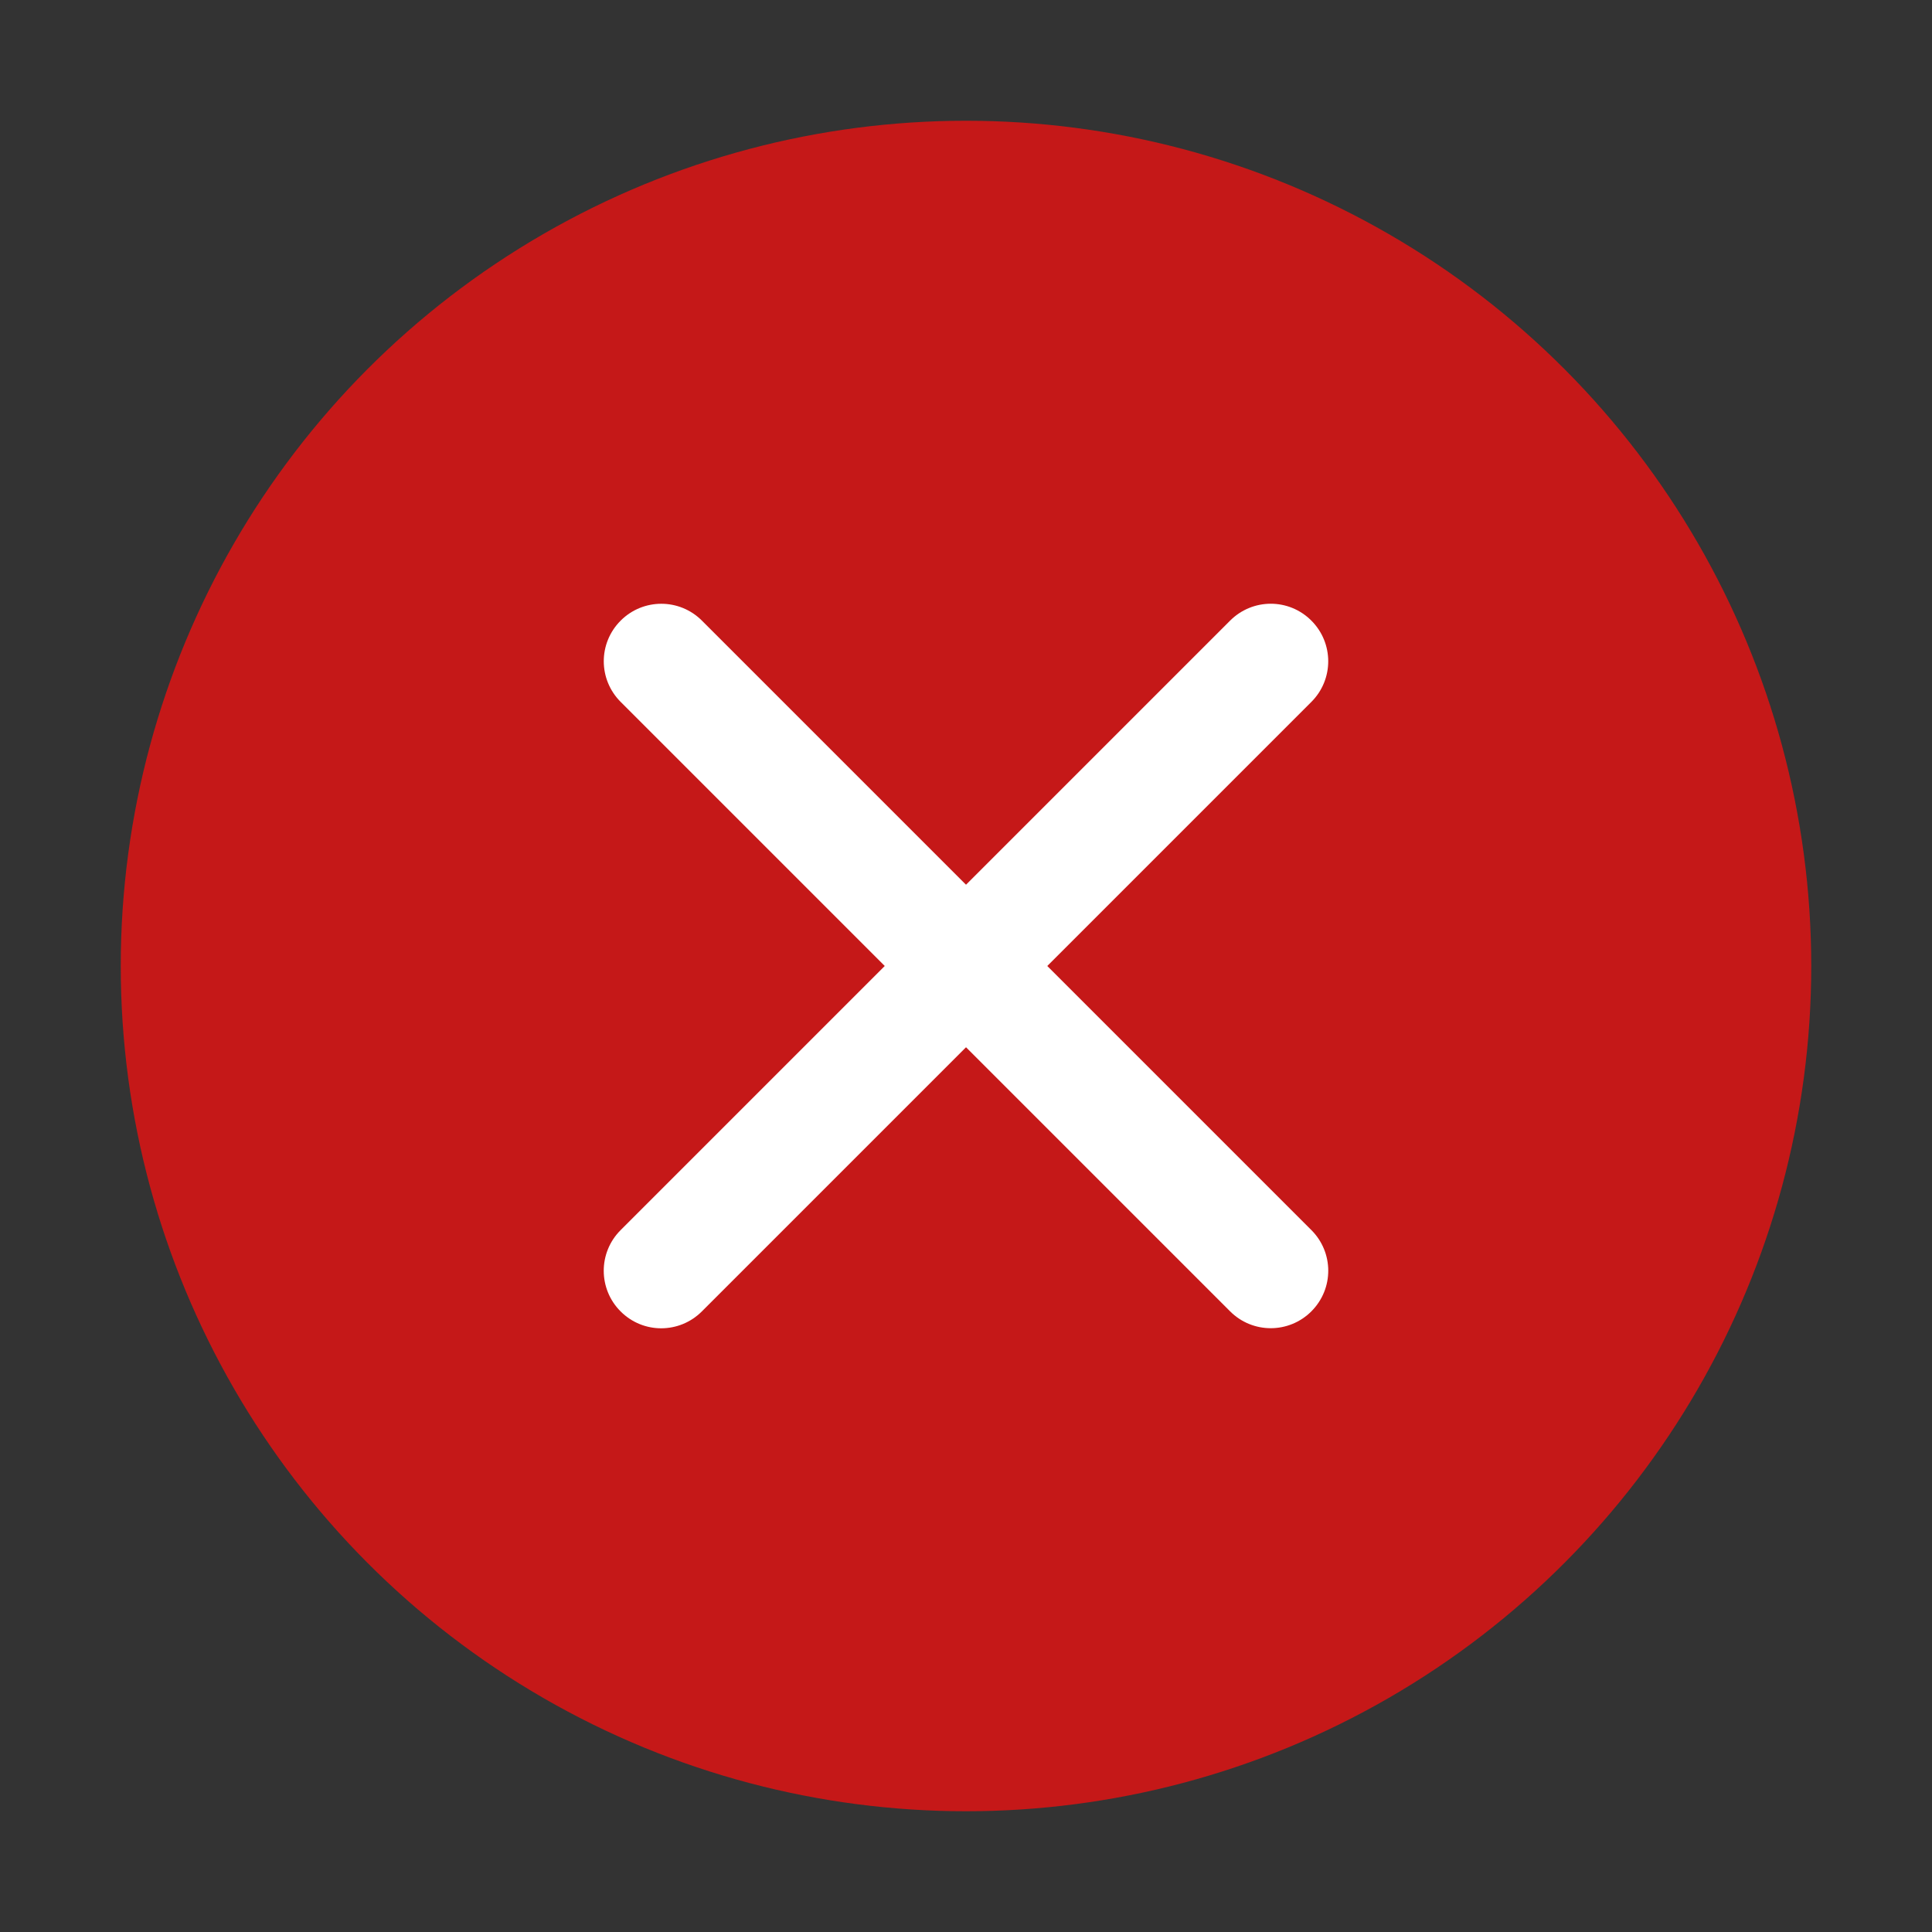<?xml version="1.0" encoding="UTF-8"?>
<svg width="16" height="16" version="1.1" viewBox="0 0 16 16" xmlns="http://www.w3.org/2000/svg" xmlns:cc="http://creativecommons.org/ns#" xmlns:dc="http://purl.org/dc/elements/1.1/" xmlns:rdf="http://www.w3.org/1999/02/22-rdf-syntax-ns#">
 <rect x="0" y="0" width="16" height="16" fill="#333333" stroke="none"/>
 <title>deepin-multitasking-view</title>
 <g transform="scale(.25)" fill-rule="evenodd">
  <circle id="Oval" cx="32" cy="32" r="28" fill="#c51818"/>
  <path id="Rectangle" d="m40.749 20.559c0.743-0.743 1.944-0.749 2.692 5.3e-5 0.743 0.743 0.746 1.946 5.3e-5 2.692l-20.191 20.191c-0.743 0.743-1.944 0.749-2.692-5.4e-5 -0.743-0.743-0.746-1.946-5.3e-5 -2.692z" fill="#fff"/>
  <path d="m43.441 40.748c0.743 0.743 0.748 1.943-5.3e-5 2.692-0.743 0.743-1.946 0.746-2.692 5.3e-5l-20.189-20.189c-0.743-0.743-0.748-1.943 5.3e-5 -2.692 0.743-0.743 1.946-0.746 2.692-5.3e-5z" fill="#fff"/>
 </g>
</svg>
